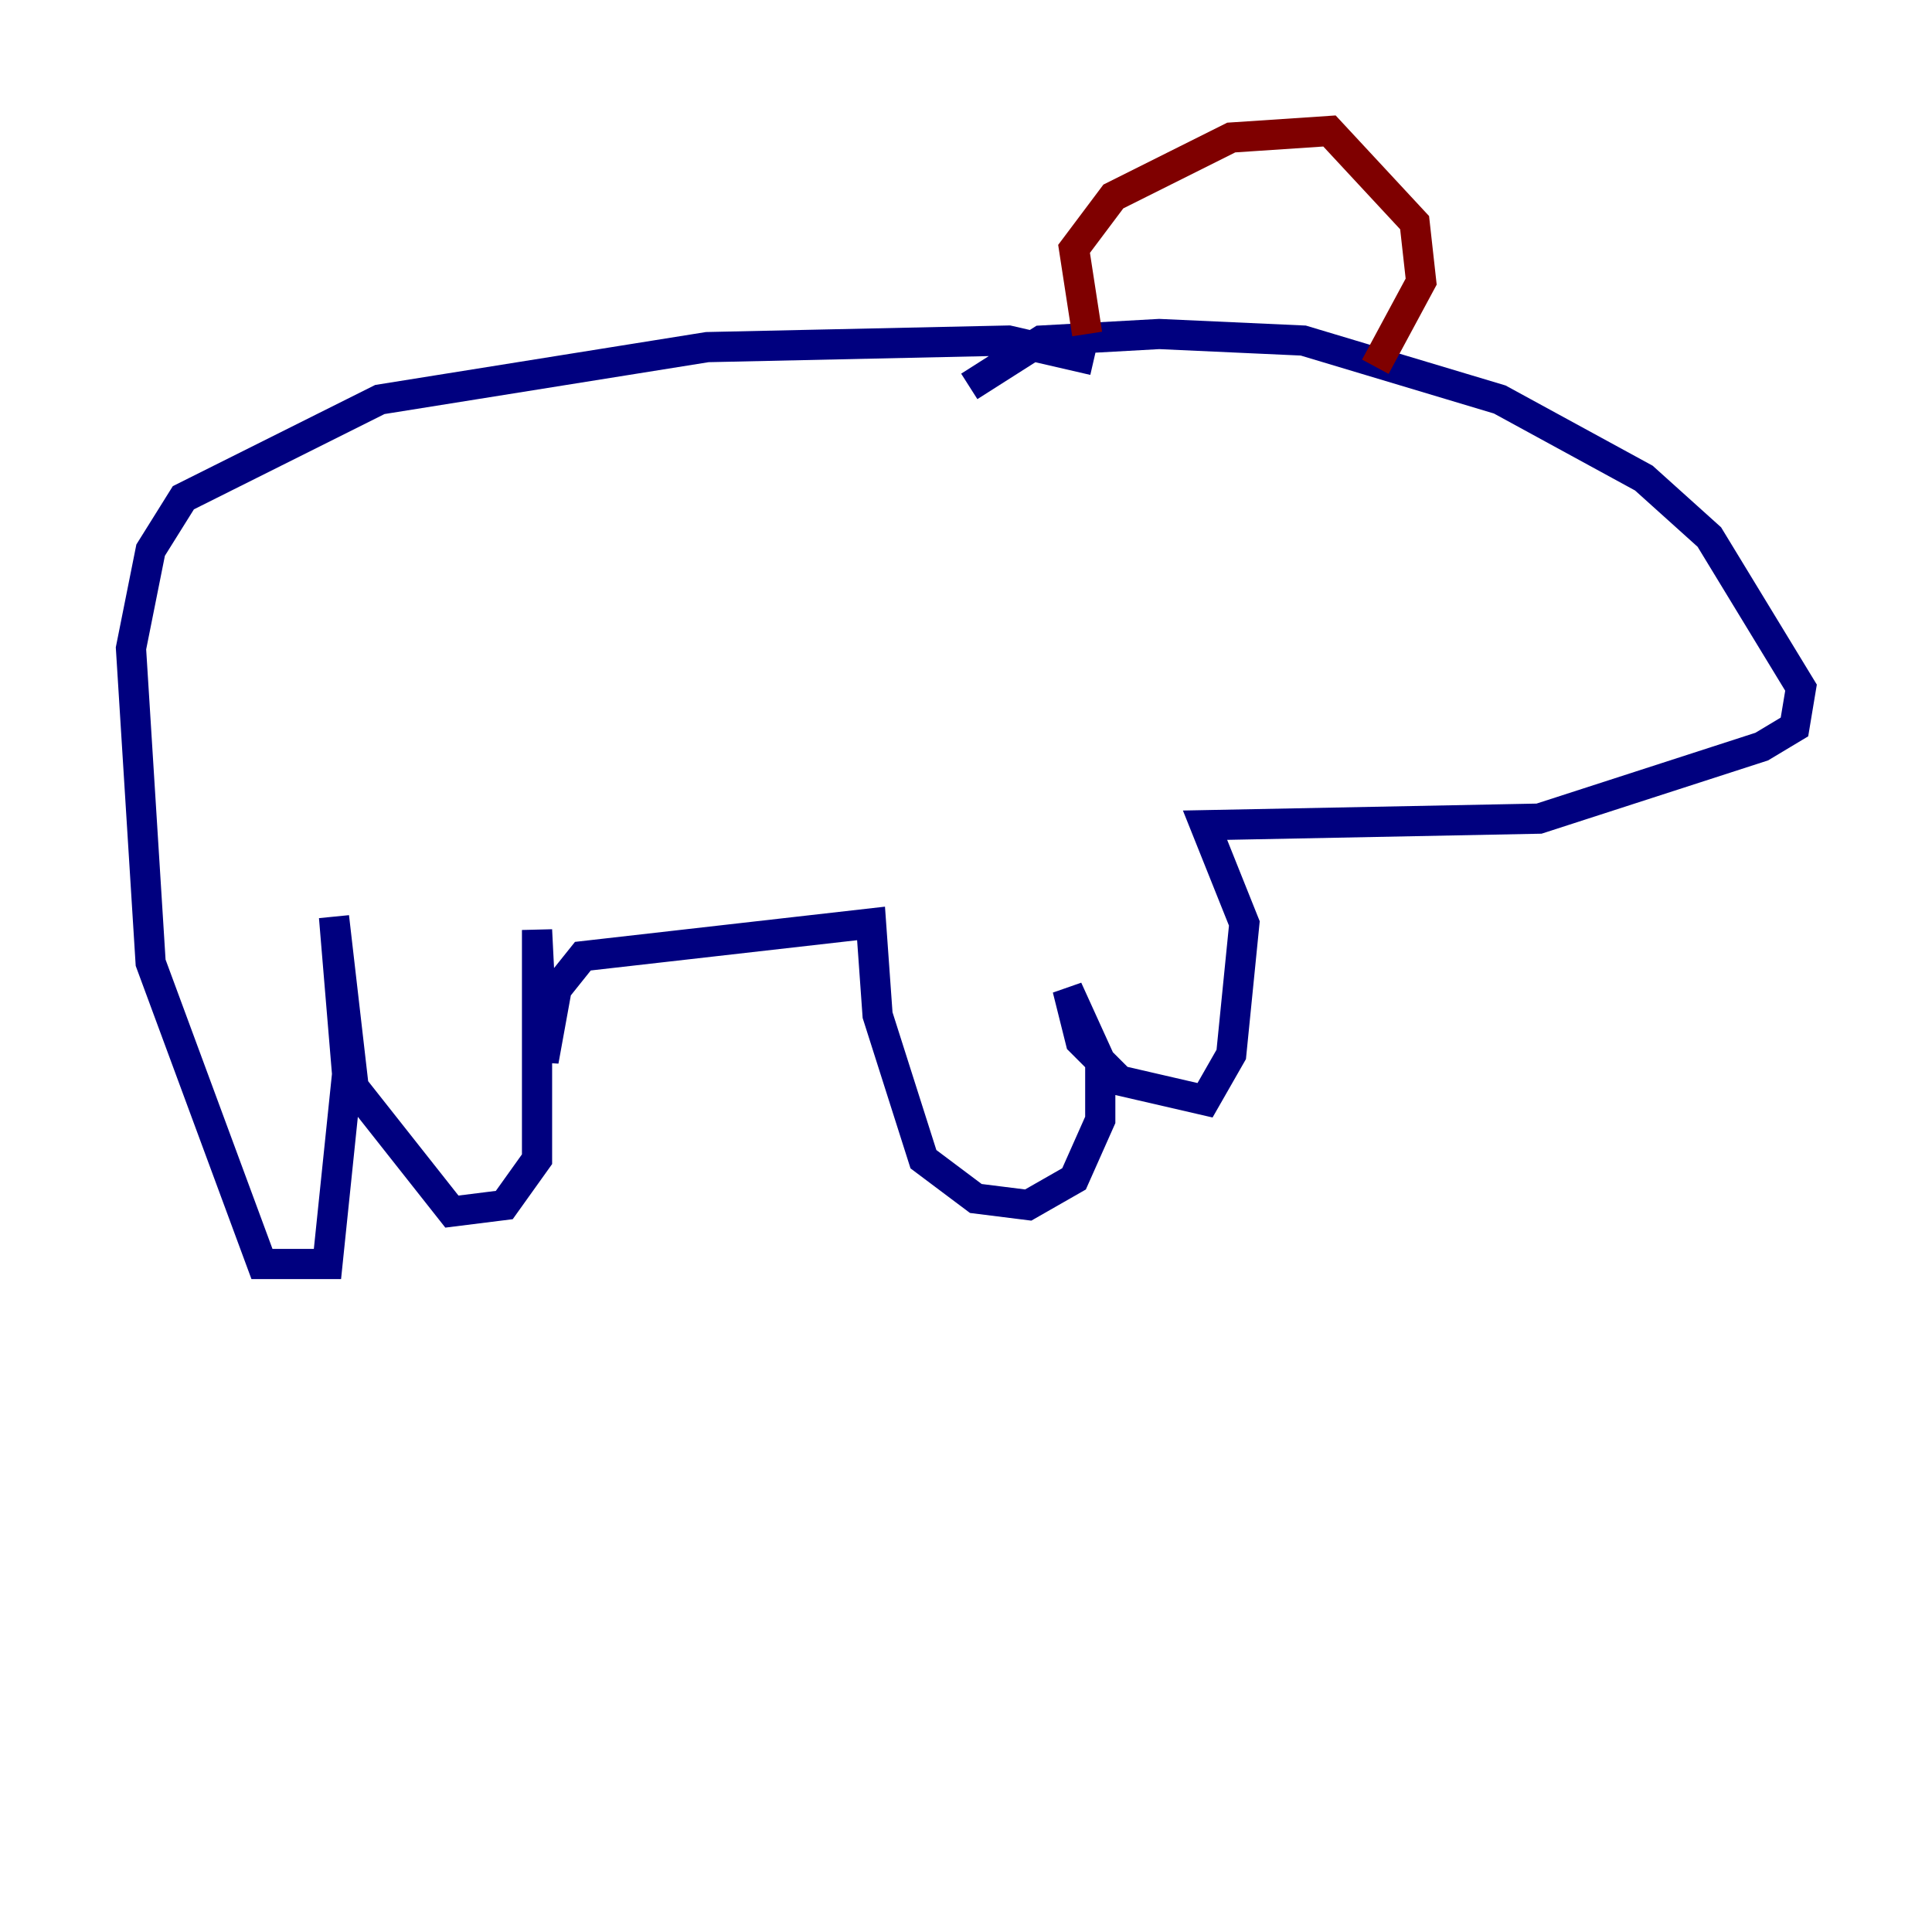 <?xml version="1.0" encoding="utf-8" ?>
<svg baseProfile="tiny" height="128" version="1.2" viewBox="0,0,128,128" width="128" xmlns="http://www.w3.org/2000/svg" xmlns:ev="http://www.w3.org/2001/xml-events" xmlns:xlink="http://www.w3.org/1999/xlink"><defs /><polyline fill="none" points="72.461,23.864 66.82,22.563 46.861,22.997 25.166,26.468 12.149,32.976 9.98,36.447 8.678,42.956 9.98,63.783 17.356,83.742 21.695,83.742 22.997,71.159 22.129,60.746 23.43,72.027 29.939,80.271 33.41,79.837 35.58,76.8 35.58,61.614 36.014,70.291 36.881,65.519 38.617,63.349 57.709,61.18 58.142,67.254 61.18,76.8 64.651,79.403 68.122,79.837 71.159,78.102 72.895,74.197 72.895,70.291 70.725,65.519 71.593,68.99 74.197,71.593 79.837,72.895 81.573,69.858 82.441,61.18 79.837,54.671 101.966,54.237 116.719,49.464 118.888,48.163 119.322,45.559 113.248,35.58 108.909,31.675 99.363,26.468 86.346,22.563 76.8,22.129 68.99,22.563 64.217,25.6" stroke="#00007f" stroke-width="2" /><polyline fill="none" points="72.027,22.129 71.159,16.488 73.763,13.017 81.573,9.112 88.081,8.678 93.722,14.752 94.156,18.658 91.119,24.298" stroke="#7f0000" stroke-width="2" /></svg>